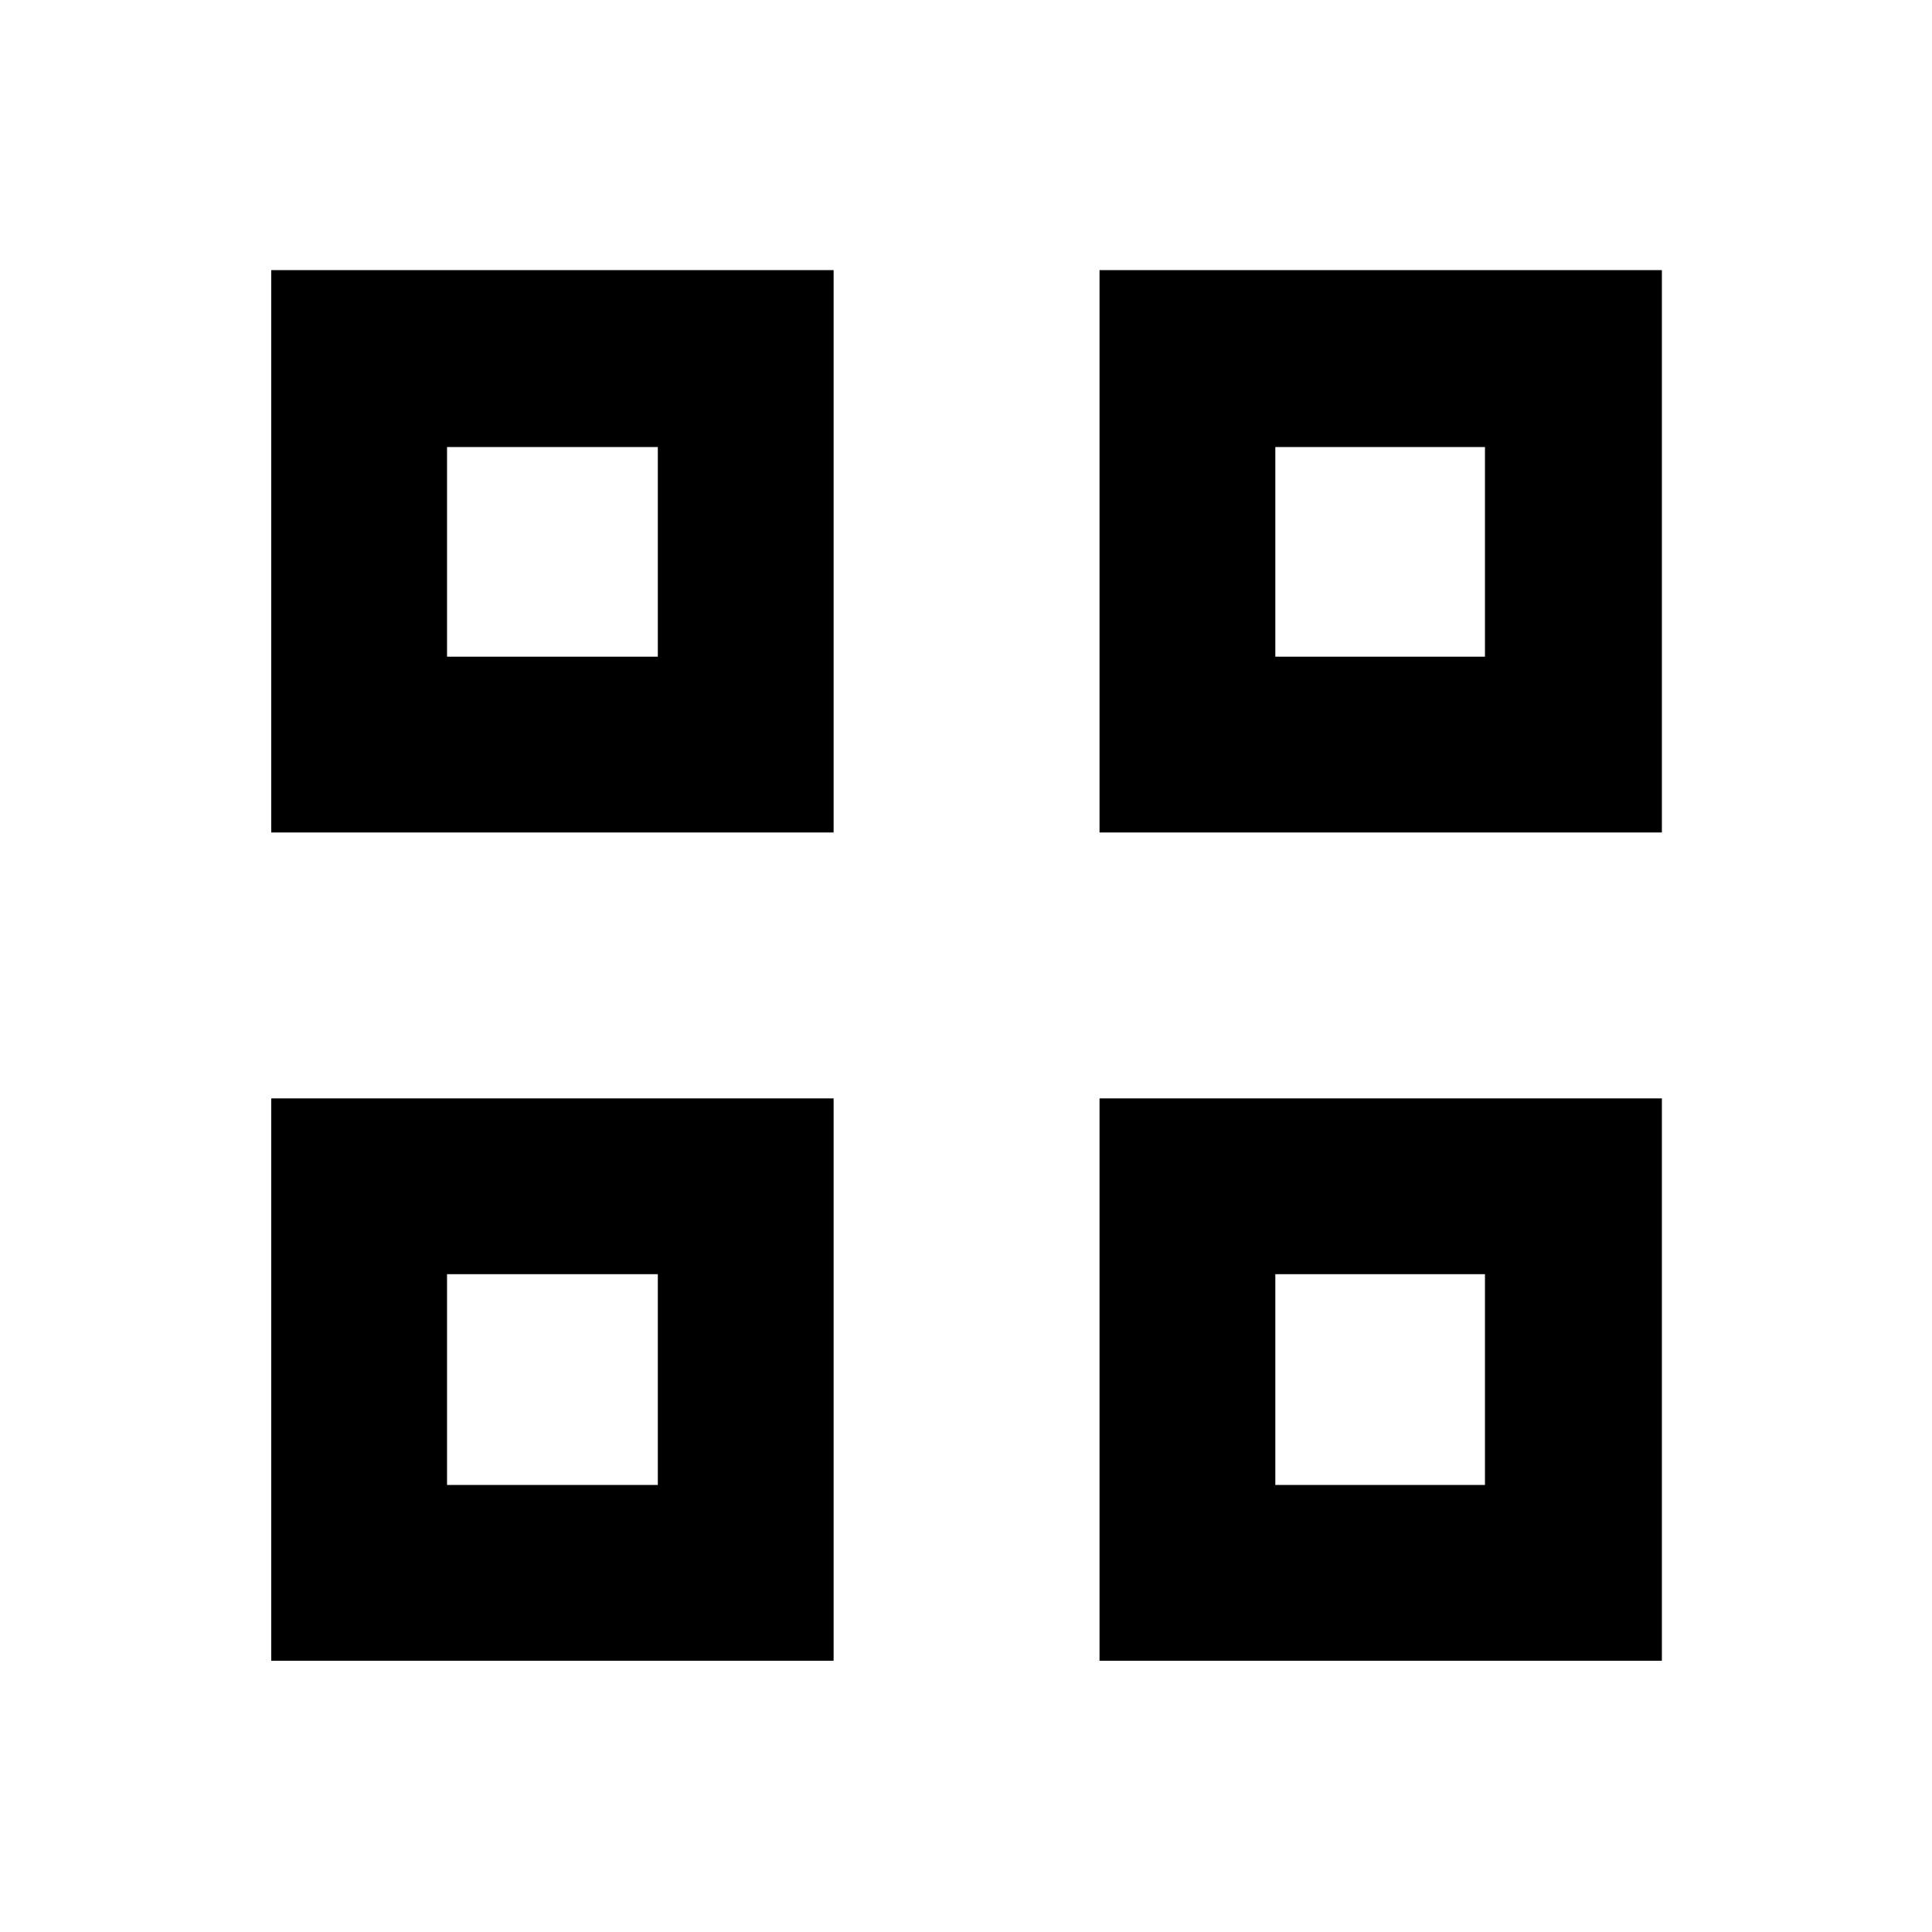 <svg xmlns="http://www.w3.org/2000/svg" height="20" viewBox="0 -960 960 960" width="20"><path d="M134.78-546.35v-279.43h279.44v279.43H134.78Zm87.35-87.35h104.74v-104.17H222.13v104.17Zm-87.35 498.92v-279.44h279.44v279.44H134.78Zm87.35-87.35h104.74v-104.74H222.13v104.74Zm324.22-324.22v-279.43h279.43v279.43H546.35Zm87.35-87.35h104.17v-104.17H633.7v104.17Zm-87.35 498.92v-279.44h279.43v279.44H546.35Zm87.35-87.35h104.17v-104.74H633.7v104.74ZM326.87-633.7Zm0 306.83ZM633.7-633.7Zm0 306.83Z"/></svg>